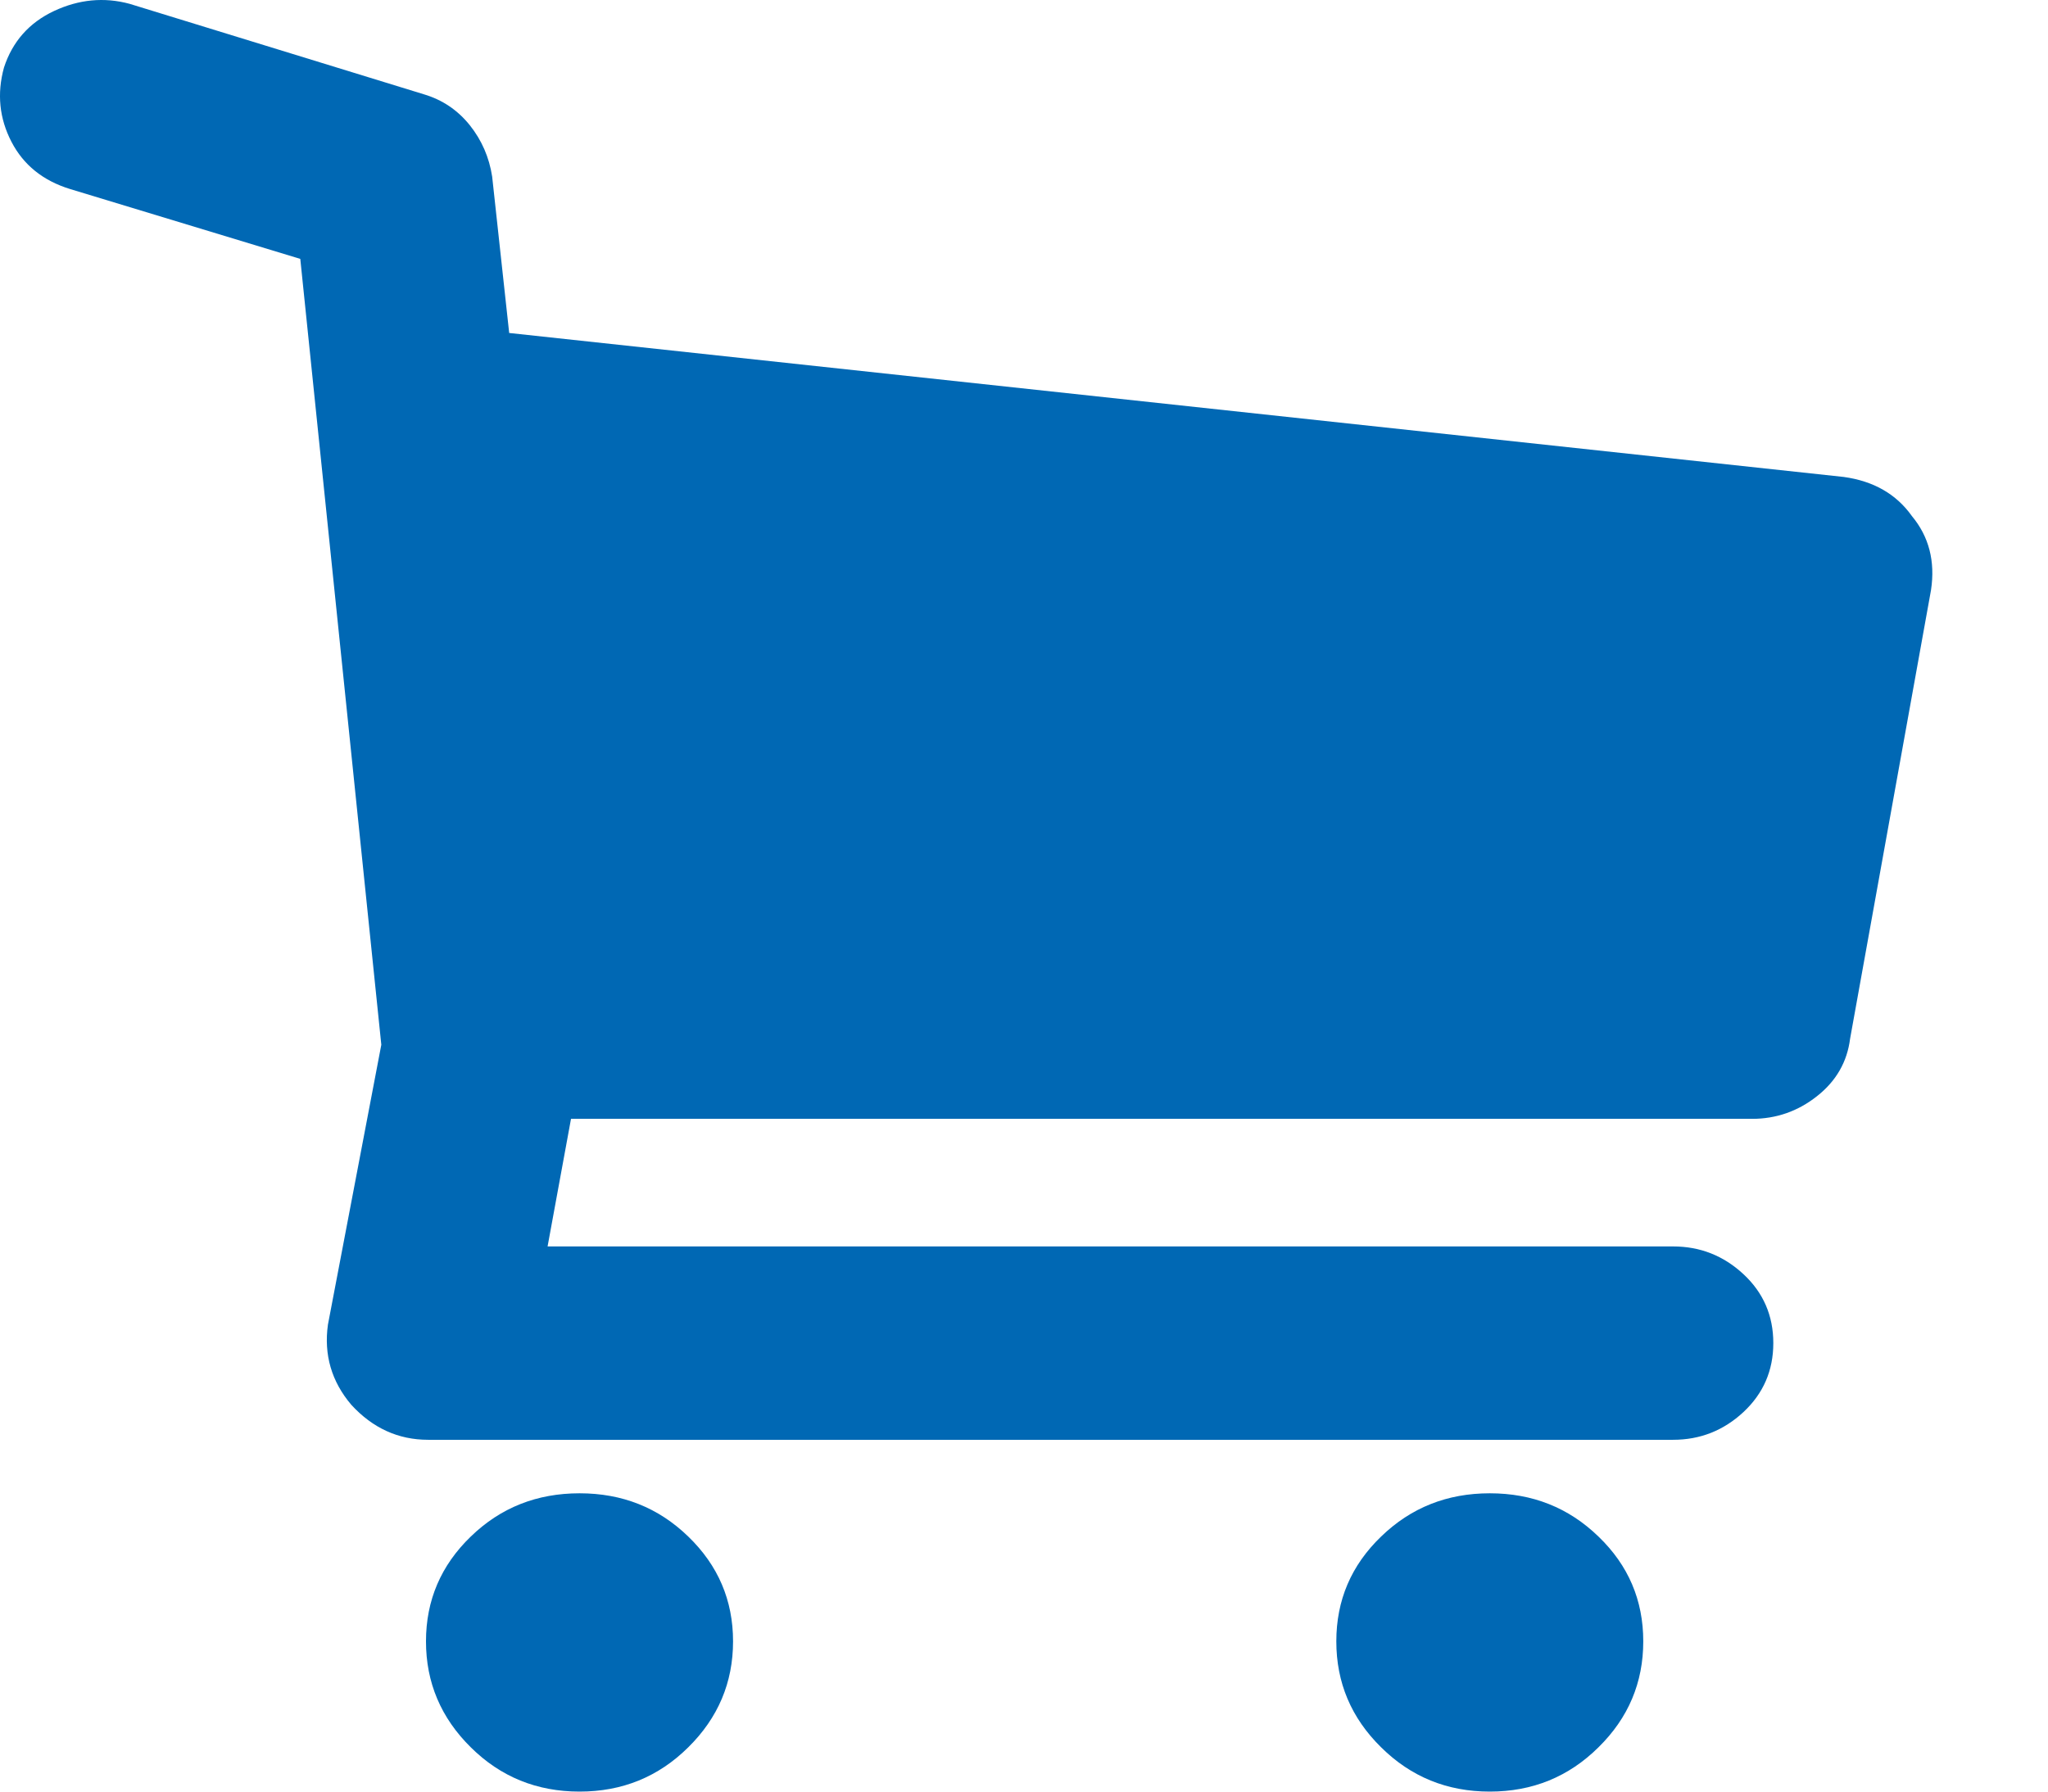 <svg width="16" height="14" viewBox="0 0 16 14" fill="none" xmlns="http://www.w3.org/2000/svg">
<path d="M14.937 4.033C15.07 4.193 15.12 4.386 15.086 4.611L14.454 8.116C14.431 8.298 14.345 8.448 14.195 8.566C14.046 8.684 13.876 8.743 13.688 8.743H4.461L4.278 9.74H13.071C13.282 9.74 13.465 9.812 13.621 9.957C13.776 10.101 13.854 10.281 13.854 10.495C13.854 10.71 13.776 10.889 13.621 11.034C13.465 11.179 13.282 11.251 13.071 11.251H3.345C3.112 11.251 2.912 11.16 2.745 10.978C2.59 10.796 2.529 10.586 2.562 10.351L2.979 8.164L2.346 2.023L0.547 1.477C0.336 1.412 0.183 1.289 0.089 1.107C-0.005 0.925 -0.025 0.732 0.031 0.528C0.097 0.325 0.228 0.177 0.422 0.086C0.616 -0.005 0.814 -0.024 1.013 0.03L3.312 0.737C3.456 0.78 3.575 0.86 3.67 0.978C3.764 1.096 3.822 1.23 3.845 1.38L3.978 2.602L14.404 3.727C14.637 3.759 14.815 3.861 14.937 4.033ZM4.528 11.669C4.861 11.669 5.144 11.781 5.377 12.007C5.61 12.232 5.727 12.505 5.727 12.826C5.727 13.148 5.61 13.424 5.377 13.654C5.144 13.885 4.861 14 4.528 14C4.194 14 3.911 13.885 3.678 13.654C3.445 13.424 3.328 13.148 3.328 12.826C3.328 12.505 3.445 12.232 3.678 12.007C3.911 11.781 4.194 11.669 4.528 11.669ZM11.639 11.669C11.972 11.669 12.255 11.781 12.488 12.007C12.722 12.232 12.838 12.505 12.838 12.826C12.838 13.148 12.722 13.424 12.488 13.654C12.255 13.885 11.972 14 11.639 14C11.306 14 11.023 13.885 10.79 13.654C10.556 13.424 10.44 13.148 10.44 12.826C10.44 12.505 10.556 12.232 10.79 12.007C11.023 11.781 11.306 11.669 11.639 11.669Z" fill="#0068B4"/>
</svg>
